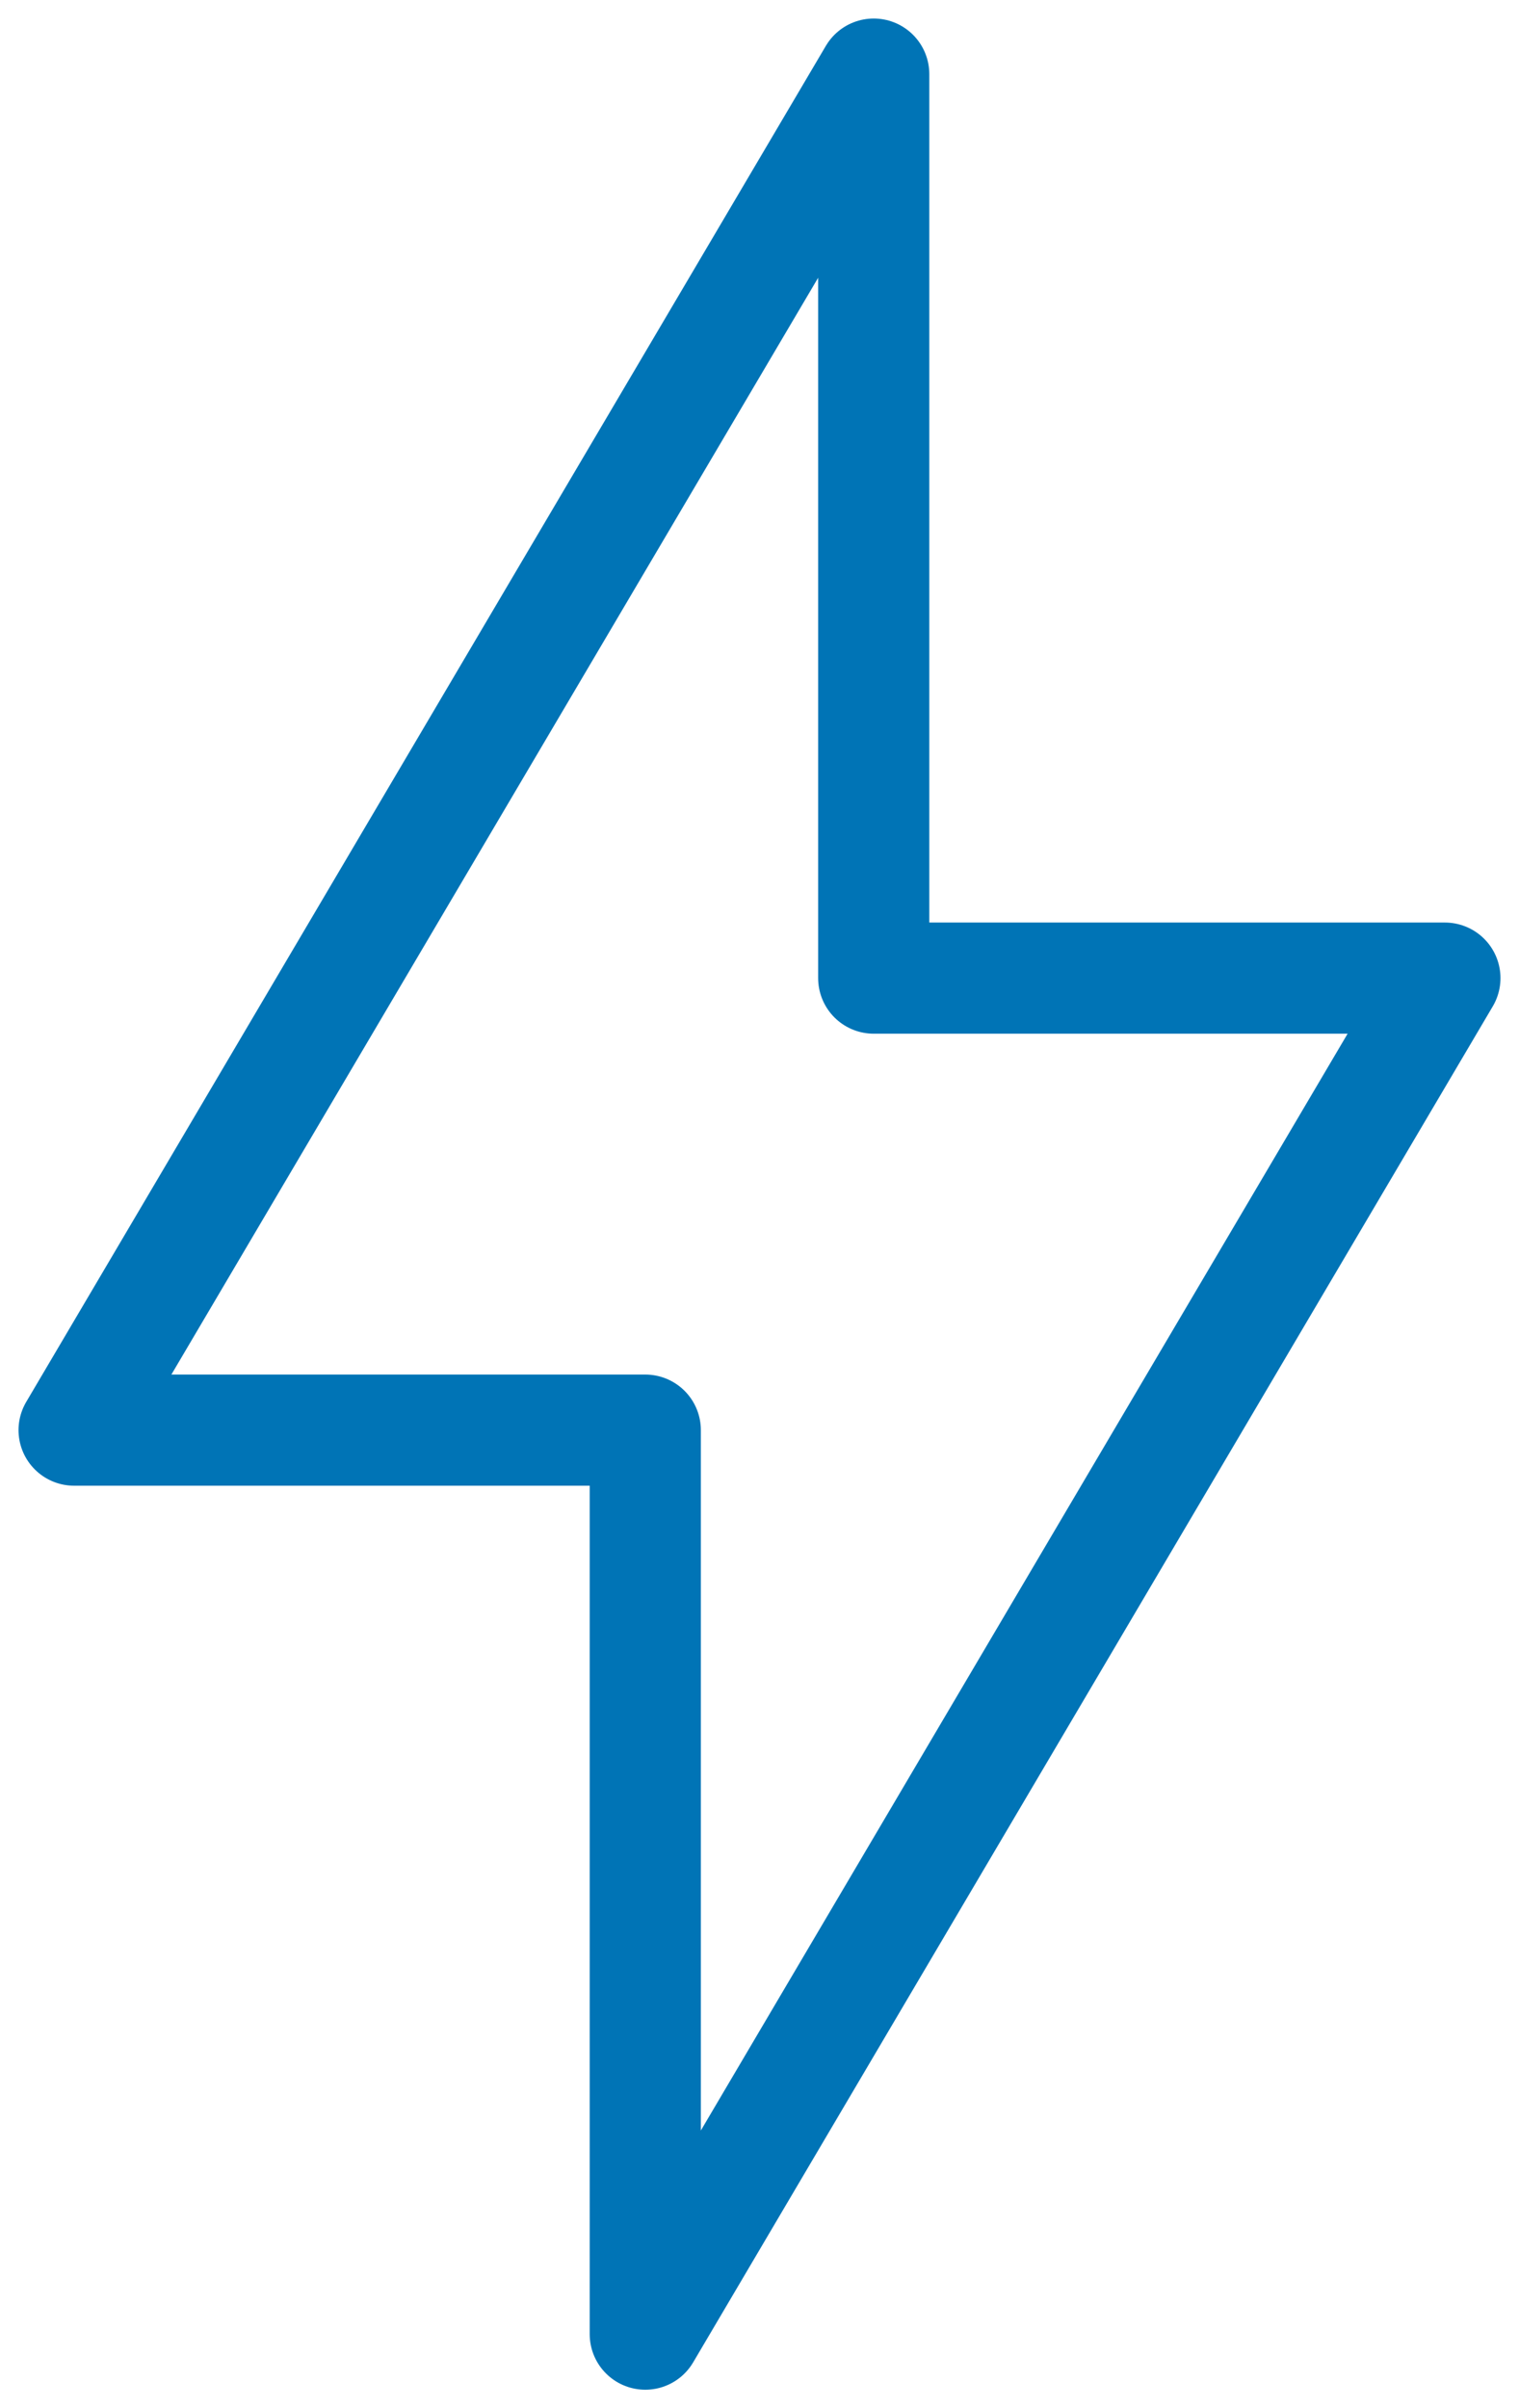 <svg width="41" height="65" viewBox="0 0 41 65" fill="none" xmlns="http://www.w3.org/2000/svg">
<path d="M2 38.6L23.583 2V26.4H39L17.417 63V38.6H2Z" stroke="#0074B6" stroke-width="3" stroke-linejoin="round"/>
</svg>
